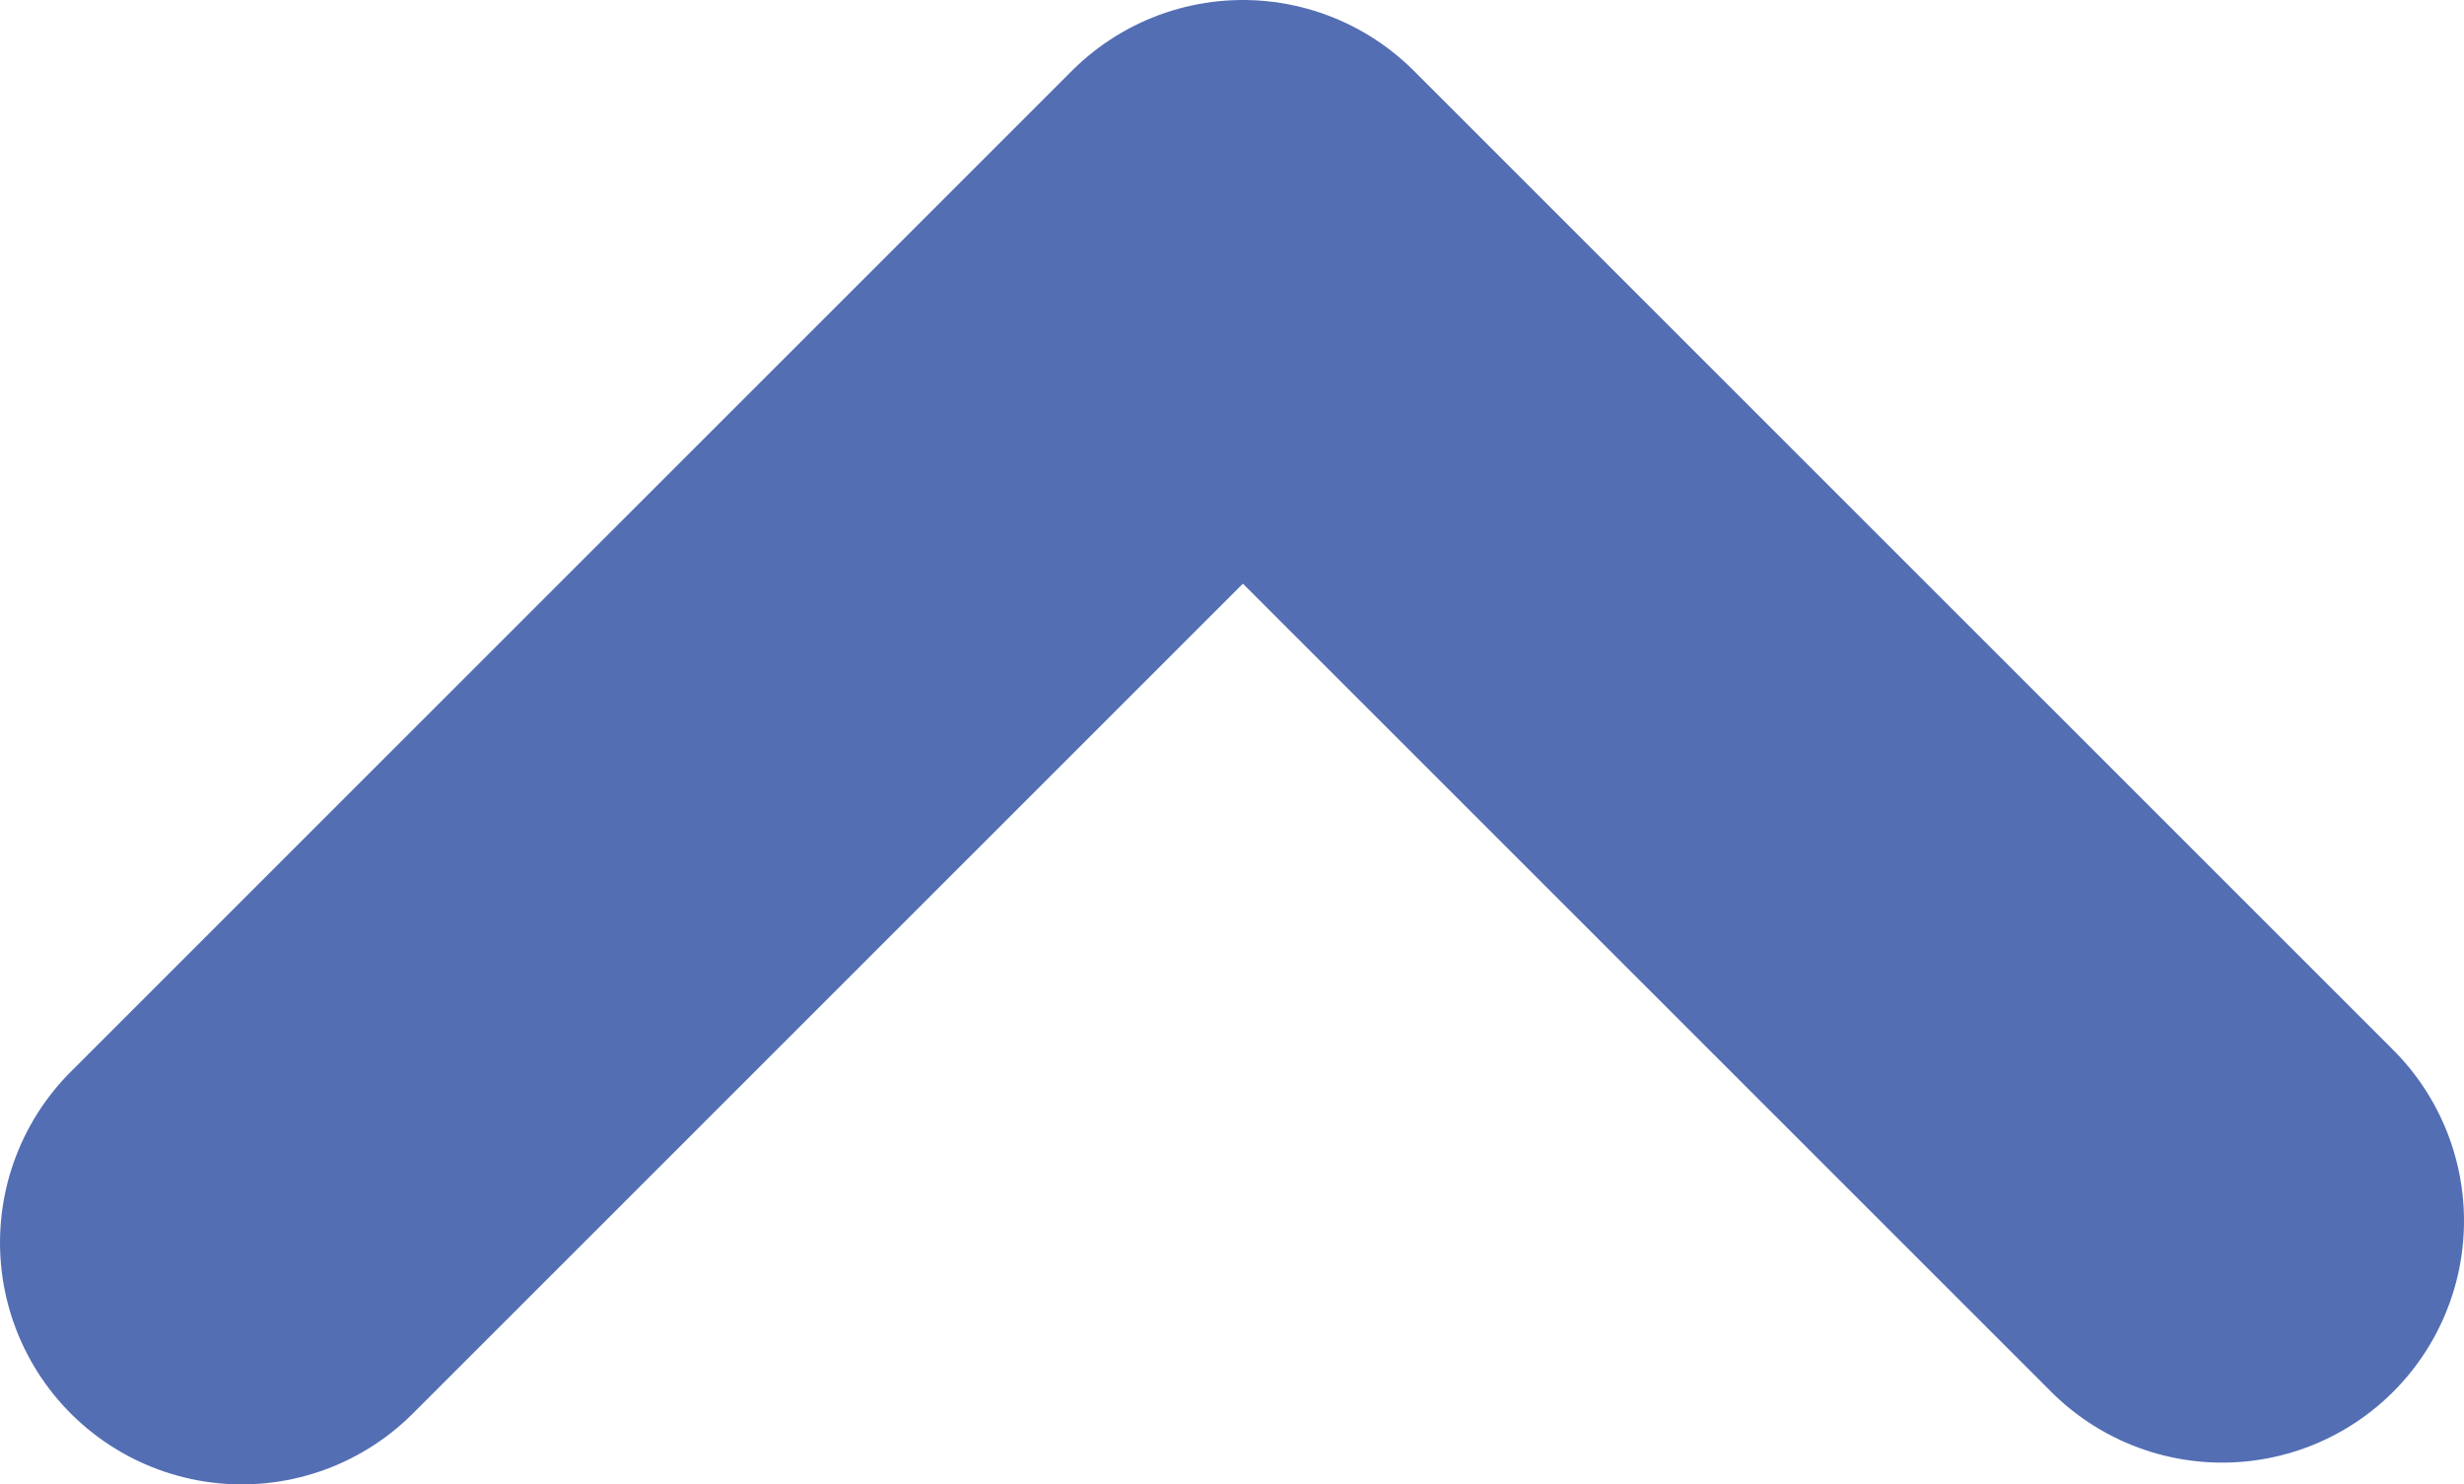 <svg xmlns="http://www.w3.org/2000/svg" viewBox="0 0 10.19 6.14"><path d="M9.19,5.05L5.14,1,1,5.14" transform="translate(0 0)" style="fill:none;stroke:#536eb3;stroke-linecap:round;stroke-linejoin:round;stroke-width:2px"/></svg>